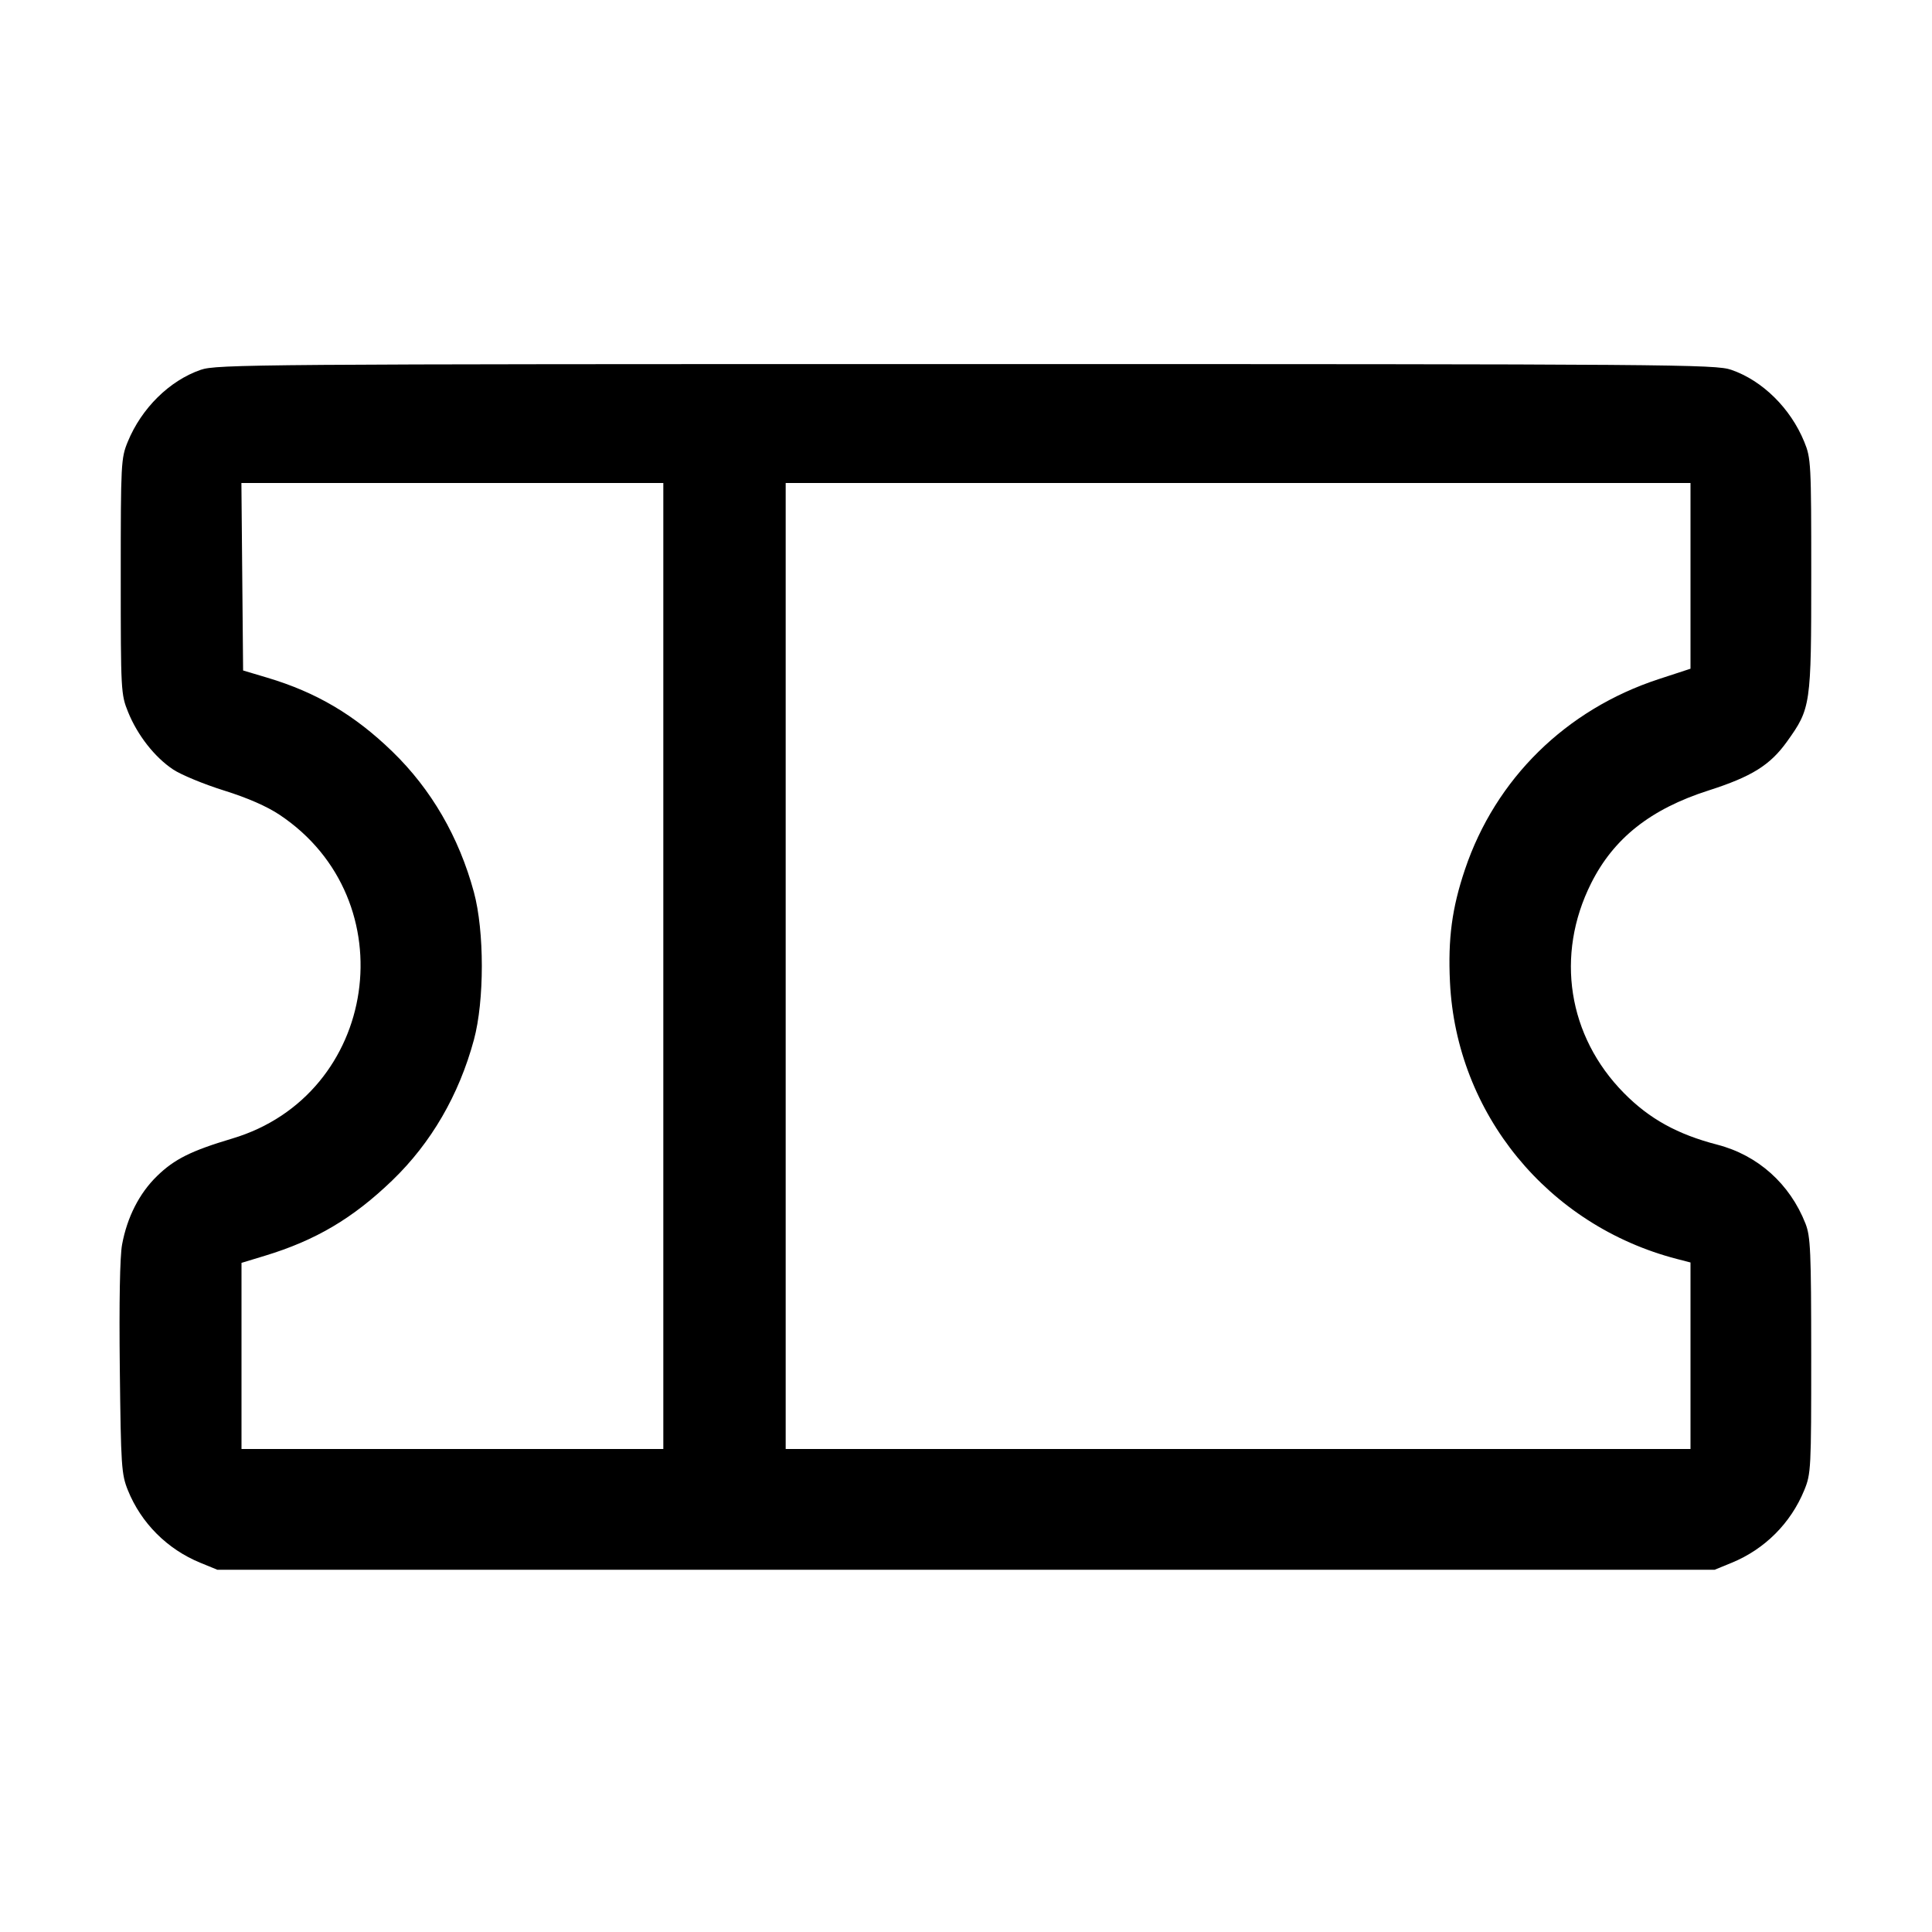 <svg fill="currentColor" viewBox="0 0 256 256" xmlns="http://www.w3.org/2000/svg"><path d="M26.597 49.003 C 22.460 50.432,18.751 54.089,16.928 58.537 C 16.033 60.718,16.000 61.362,16.000 76.373 C 16.000 91.577,16.023 92.004,16.969 94.341 C 18.218 97.429,20.509 100.349,22.951 101.967 C 24.016 102.673,27.042 103.922,29.674 104.744 C 32.792 105.717,35.367 106.844,37.063 107.977 C 53.945 119.250,50.157 145.085,30.774 150.862 C 25.322 152.488,23.114 153.588,20.808 155.832 C 18.460 158.116,16.848 161.277,16.175 164.916 C 15.886 166.482,15.775 172.518,15.874 181.298 C 16.022 194.303,16.091 195.346,16.944 197.463 C 18.695 201.809,22.157 205.277,26.537 207.072 L 28.800 208.000 128.000 208.000 L 227.200 208.000 229.463 207.072 C 233.833 205.281,237.281 201.833,239.072 197.463 C 239.967 195.281,240.000 194.644,239.995 179.627 C 239.990 165.764,239.906 163.842,239.236 162.133 C 237.171 156.868,232.932 153.072,227.558 151.678 C 222.267 150.306,218.560 148.258,215.186 144.842 C 207.748 137.312,206.062 126.559,210.829 117.045 C 213.822 111.070,218.711 107.202,226.377 104.746 C 232.110 102.909,234.547 101.391,236.789 98.260 C 239.943 93.856,240.000 93.461,240.000 76.160 C 240.000 61.368,239.966 60.716,239.072 58.537 C 237.249 54.089,233.540 50.432,229.403 49.003 C 227.313 48.280,222.101 48.241,128.000 48.241 C 33.899 48.241,28.687 48.280,26.597 49.003 M87.893 128.000 L 87.893 192.000 59.947 192.000 L 32.000 192.000 32.000 179.668 L 32.000 167.336 35.093 166.397 C 41.830 164.352,46.773 161.427,51.984 156.404 C 57.132 151.441,60.815 145.099,62.794 137.785 C 64.194 132.613,64.194 123.387,62.794 118.215 C 60.818 110.912,57.145 104.581,51.984 99.580 C 46.970 94.721,41.908 91.733,35.413 89.796 L 32.213 88.842 32.100 76.421 L 31.987 64.000 59.940 64.000 L 87.893 64.000 87.893 128.000 M224.000 76.304 L 224.000 88.608 219.784 89.989 C 207.508 94.010,198.167 103.185,194.117 115.204 C 192.391 120.324,191.852 124.373,192.128 130.133 C 192.964 147.564,205.105 162.380,222.187 166.815 L 224.000 167.286 224.000 179.643 L 224.000 192.000 164.053 192.000 L 104.107 192.000 104.107 128.000 L 104.107 64.000 164.053 64.000 L 224.000 64.000 224.000 76.304 " stroke="none" fill-rule="evenodd"></path></svg>
